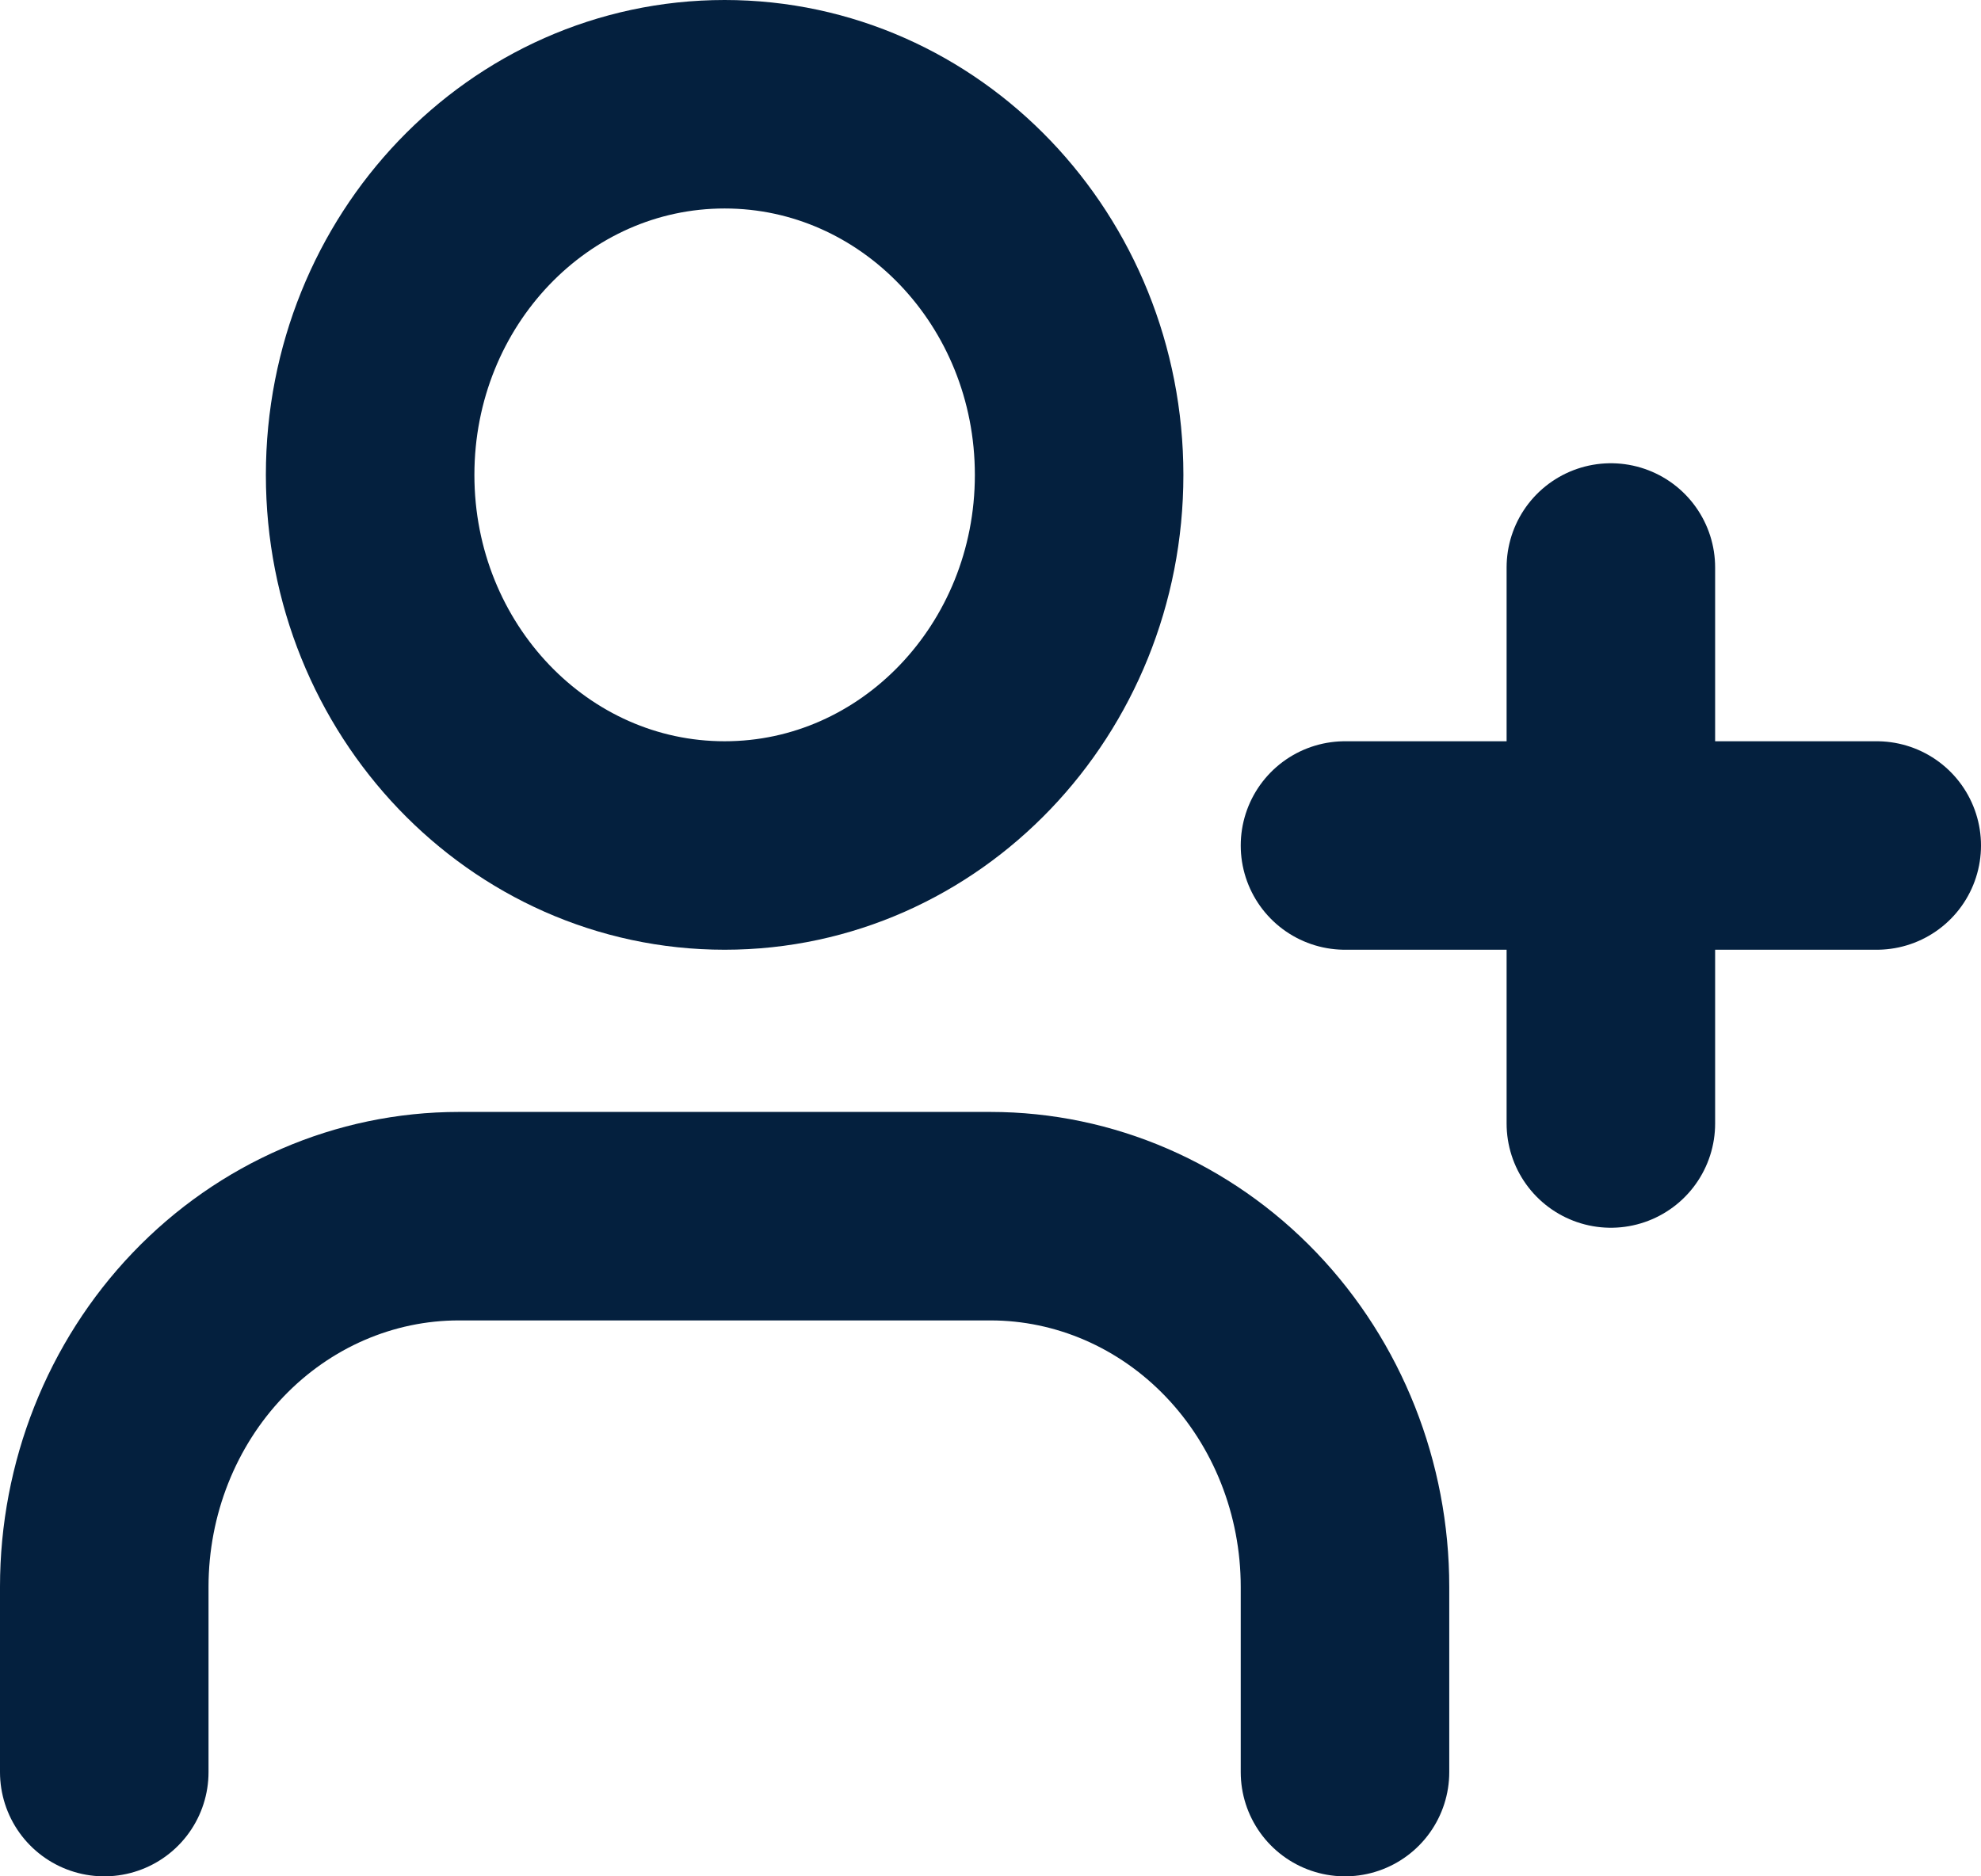 <svg width="19" height="18" viewBox="0 0 19 18" fill="none" xmlns="http://www.w3.org/2000/svg">
<path d="M12.9 17V15.223C12.9 14.28 12.542 13.375 11.904 12.708C11.267 12.042 10.402 11.667 9.5 11.667H4.4C3.498 11.667 2.633 12.042 1.996 12.708C1.358 13.375 1 14.28 1 15.223V17" stroke="#04203E" stroke-width="2" stroke-linecap="round" stroke-linejoin="round"/>
<path d="M6.95 8.111C8.828 8.111 10.35 6.519 10.35 4.556C10.35 2.592 8.828 1 6.95 1C5.072 1 3.55 2.592 3.55 4.556C3.55 6.519 5.072 8.111 6.95 8.111Z" stroke="#04203E" stroke-width="2" stroke-linecap="round" stroke-linejoin="round"/>
<path d="M15.45 5.444V10.778" stroke="#04203E" stroke-width="2" stroke-linecap="round" stroke-linejoin="round"/>
<path d="M18 8.111H12.9" stroke="#04203E" stroke-width="2" stroke-linecap="round" stroke-linejoin="round"/>
</svg>
